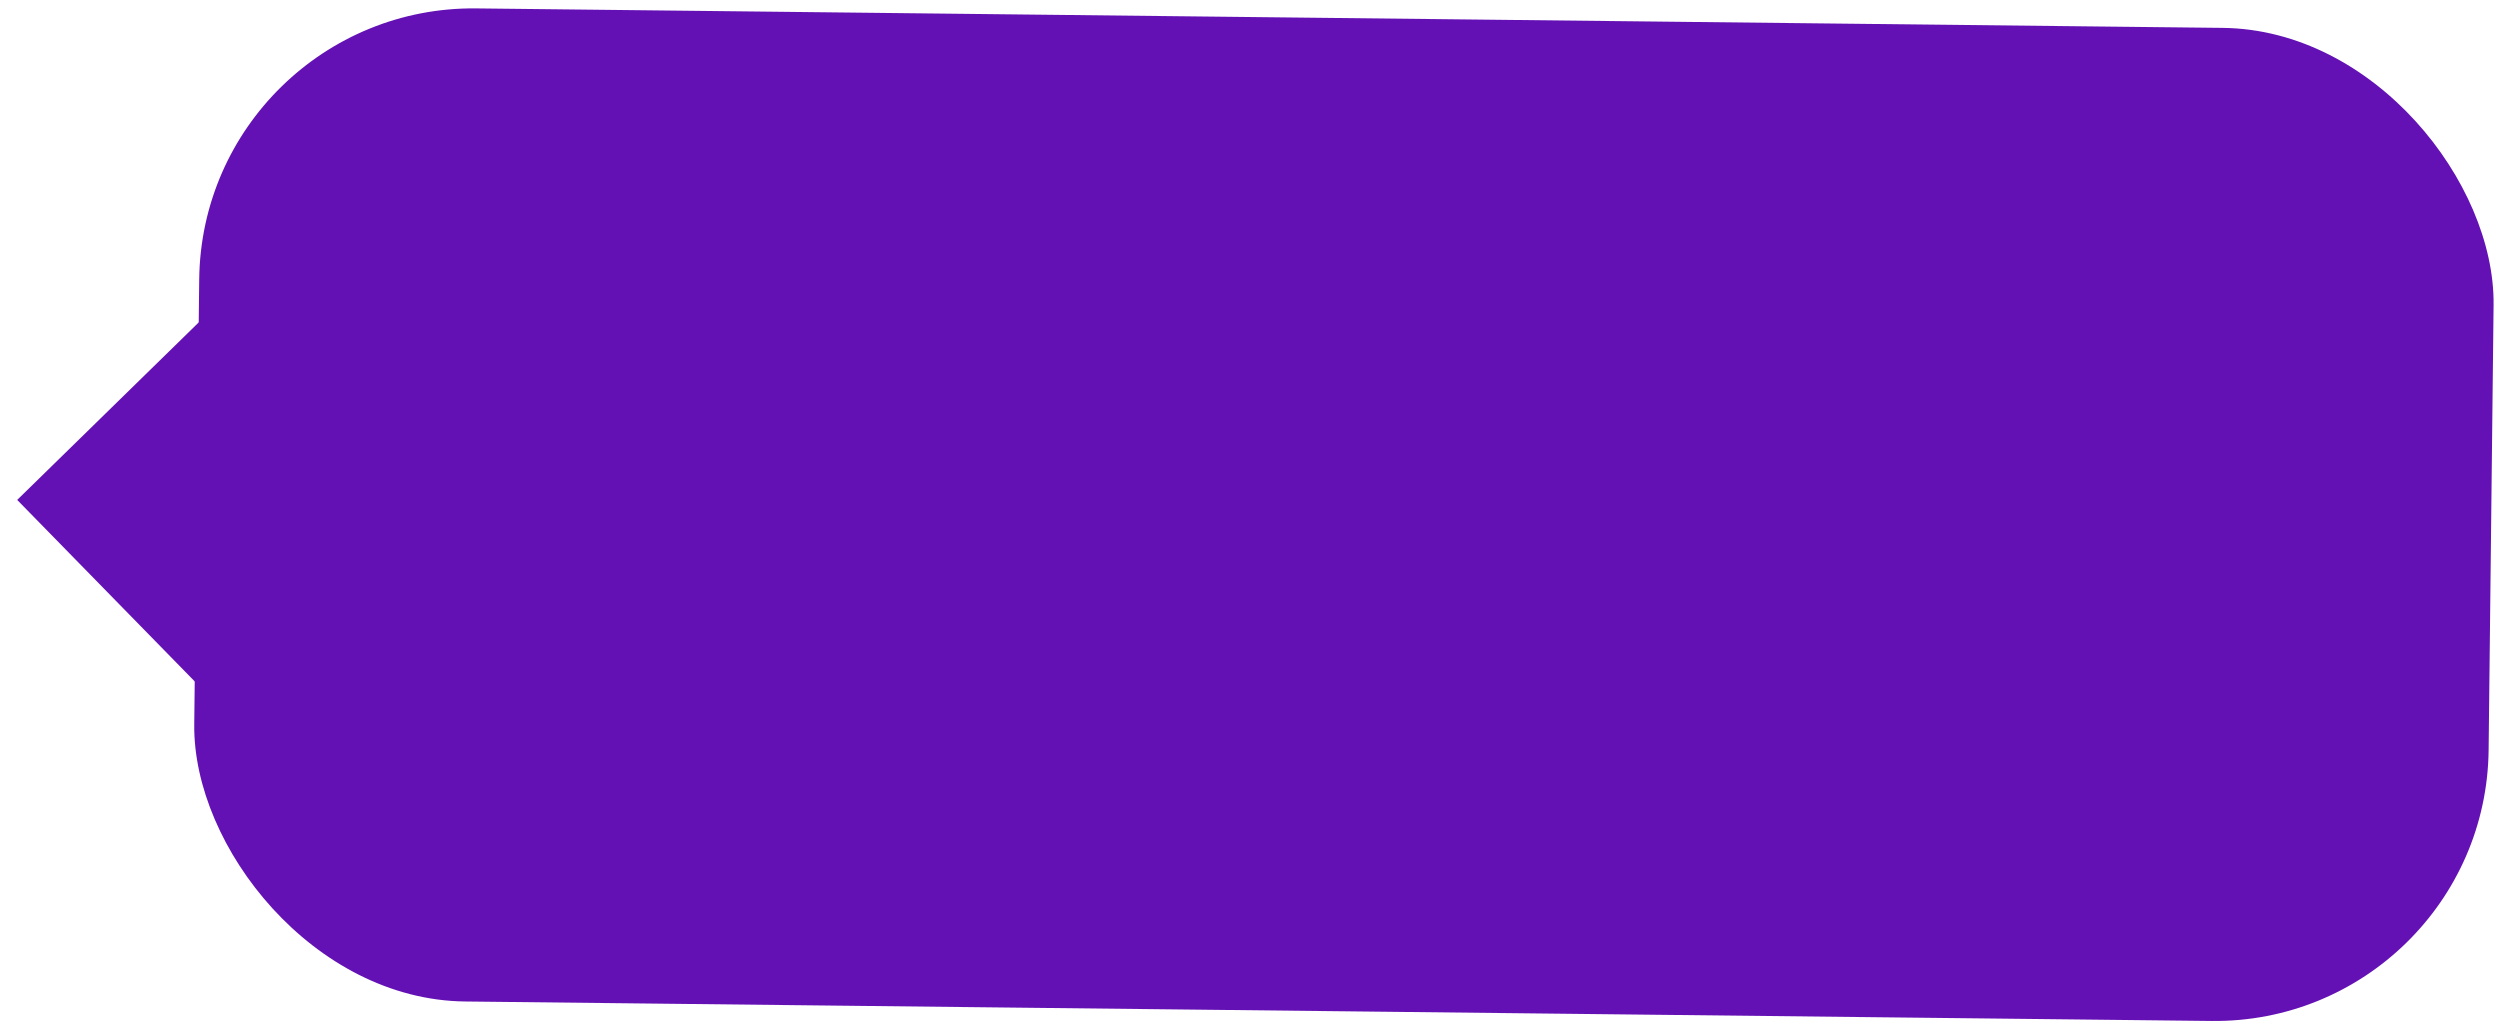 <svg width="146" height="60" viewBox="0 0 146 60" fill="none" xmlns="http://www.w3.org/2000/svg">
<rect x="145.157" y="59.803" width="134" height="58" rx="16" transform="rotate(-179.361 145.157 59.803)" fill="#6311b4"/>
<path d="M11.627 40.056L1.004 29.195L11.866 18.573L11.627 40.056Z" fill="#6311b4"/>
</svg>
